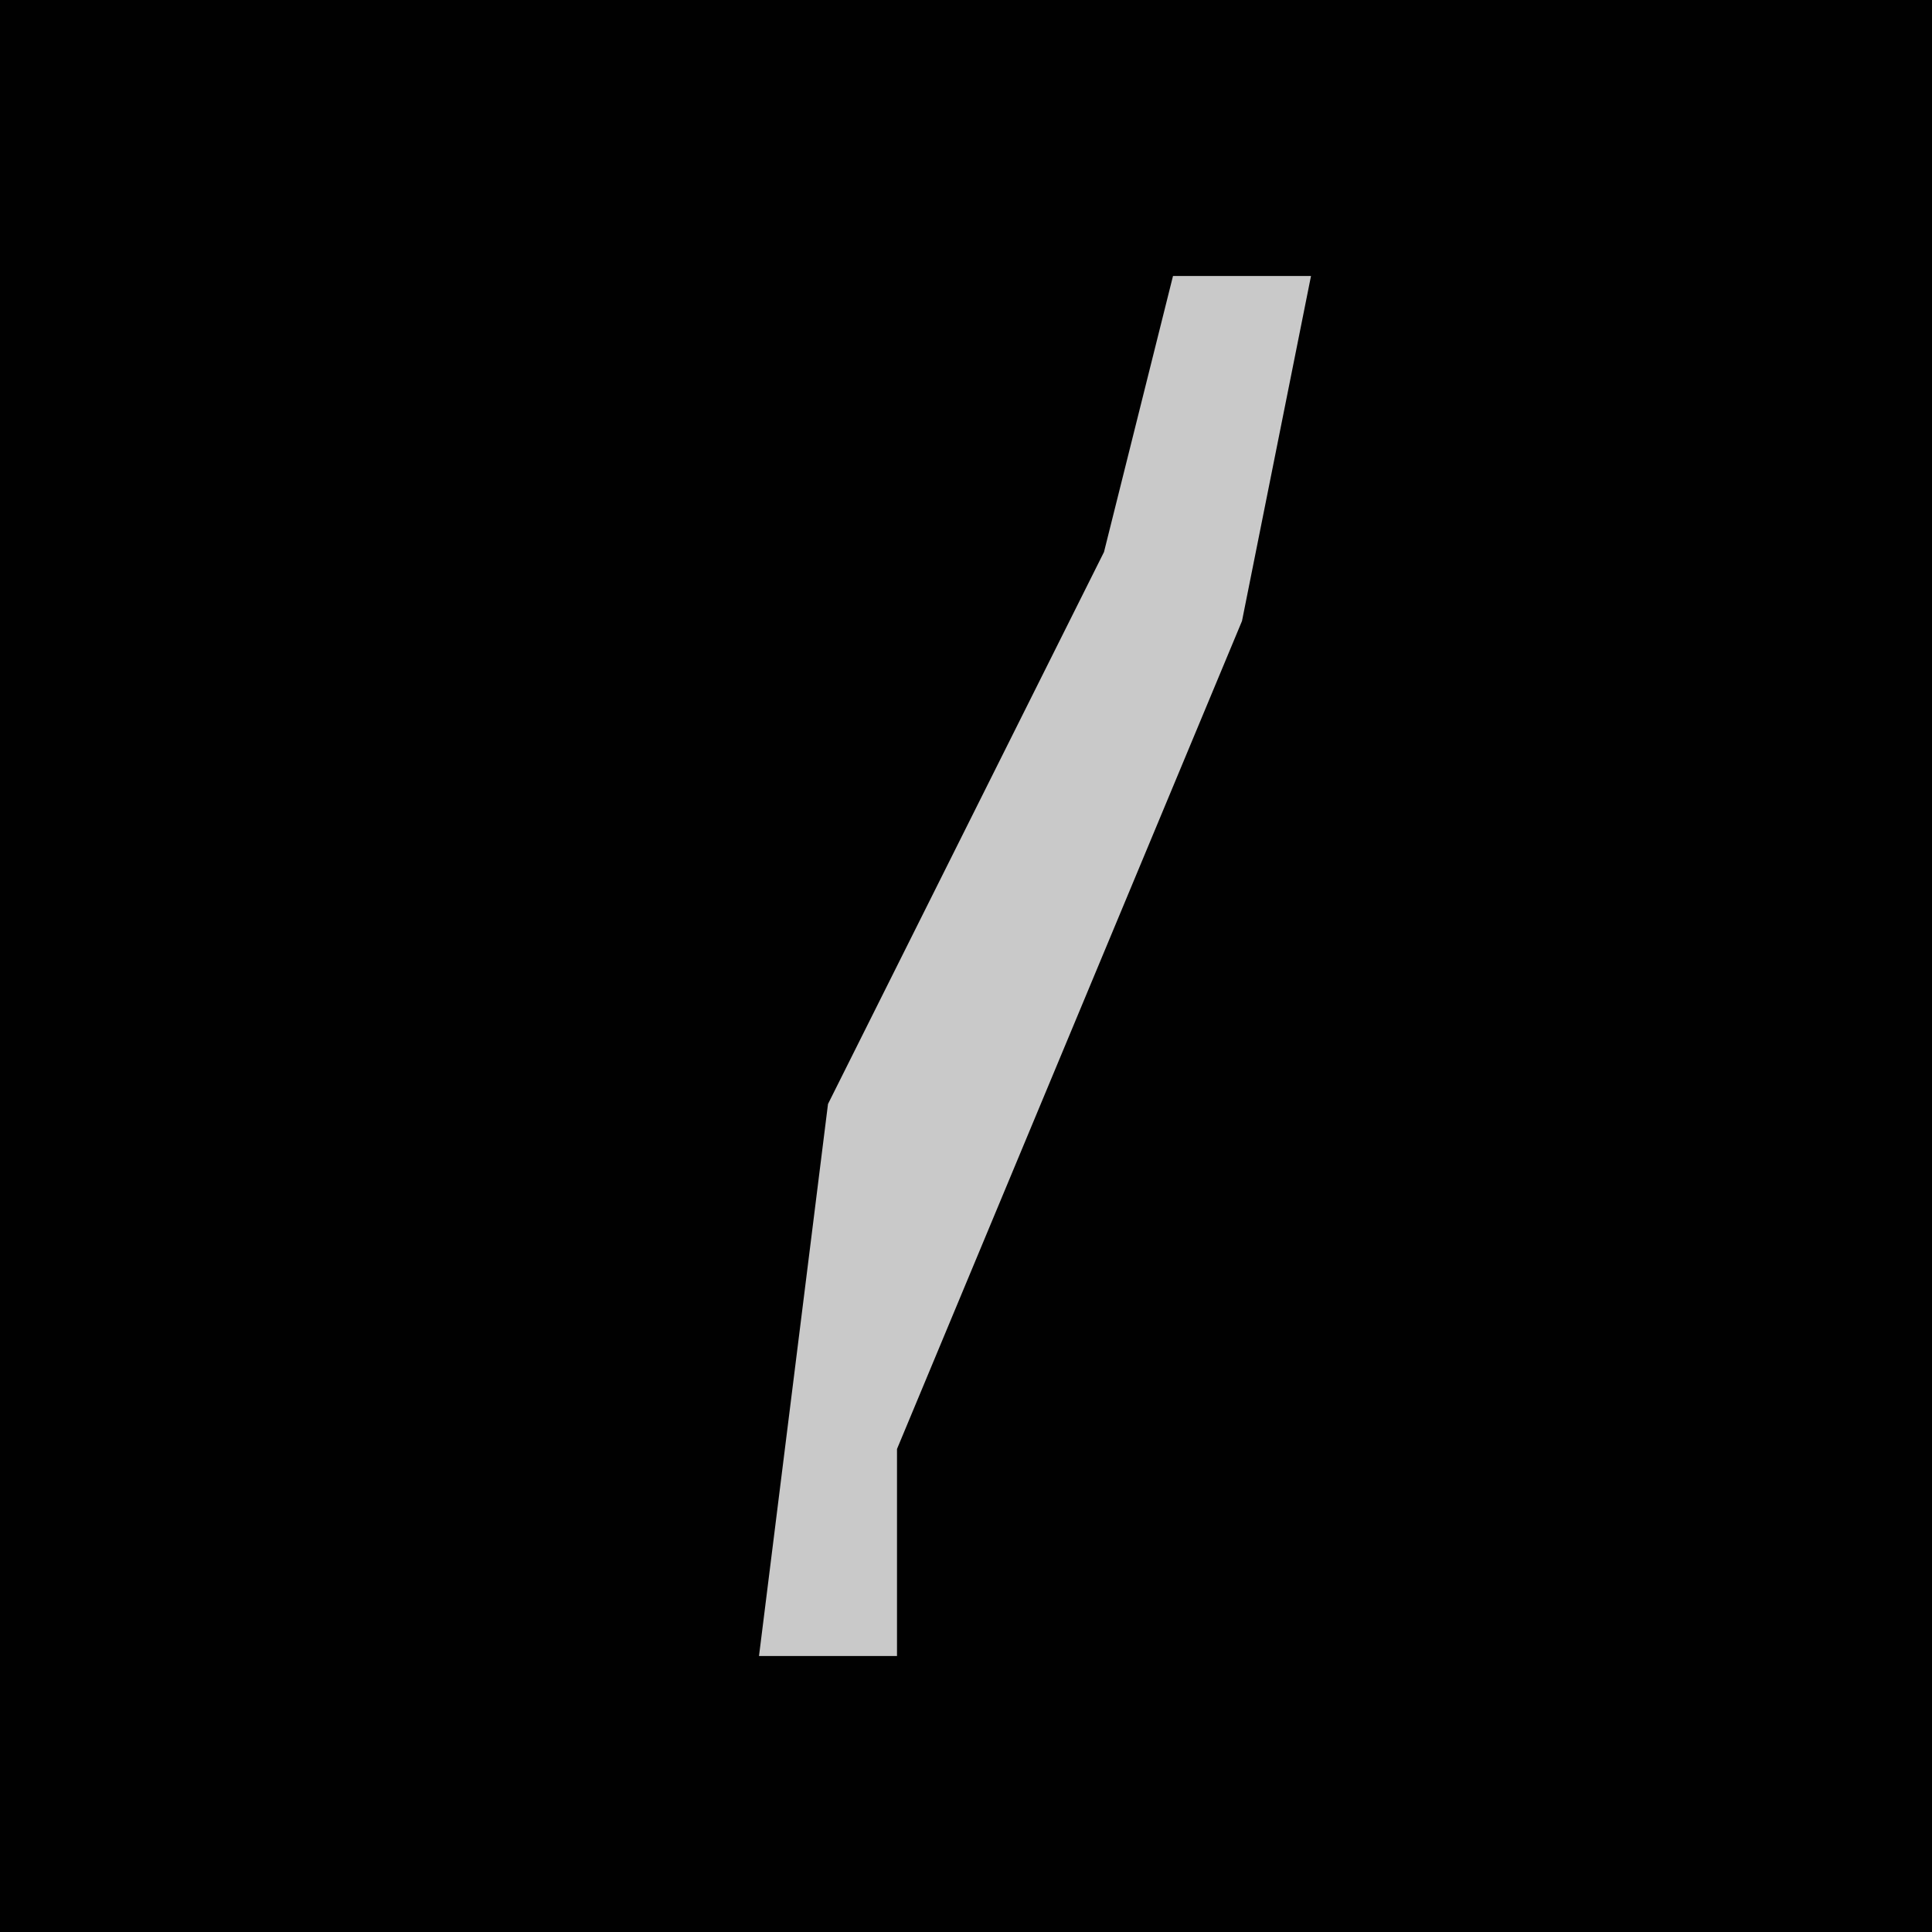 <?xml version="1.0" encoding="UTF-8"?>
<svg version="1.1" xmlns="http://www.w3.org/2000/svg" width="28" height="28">
<path d="M0,0 L28,0 L28,28 L0,28 Z " fill="#010101" transform="translate(0,0)"/>
<path d="M0,0 L2,0 L1,5 L-4,17 L-4,20 L-6,20 L-5,12 L-1,4 Z " fill="#C9C9C9" transform="translate(17,4)"/>
</svg>
